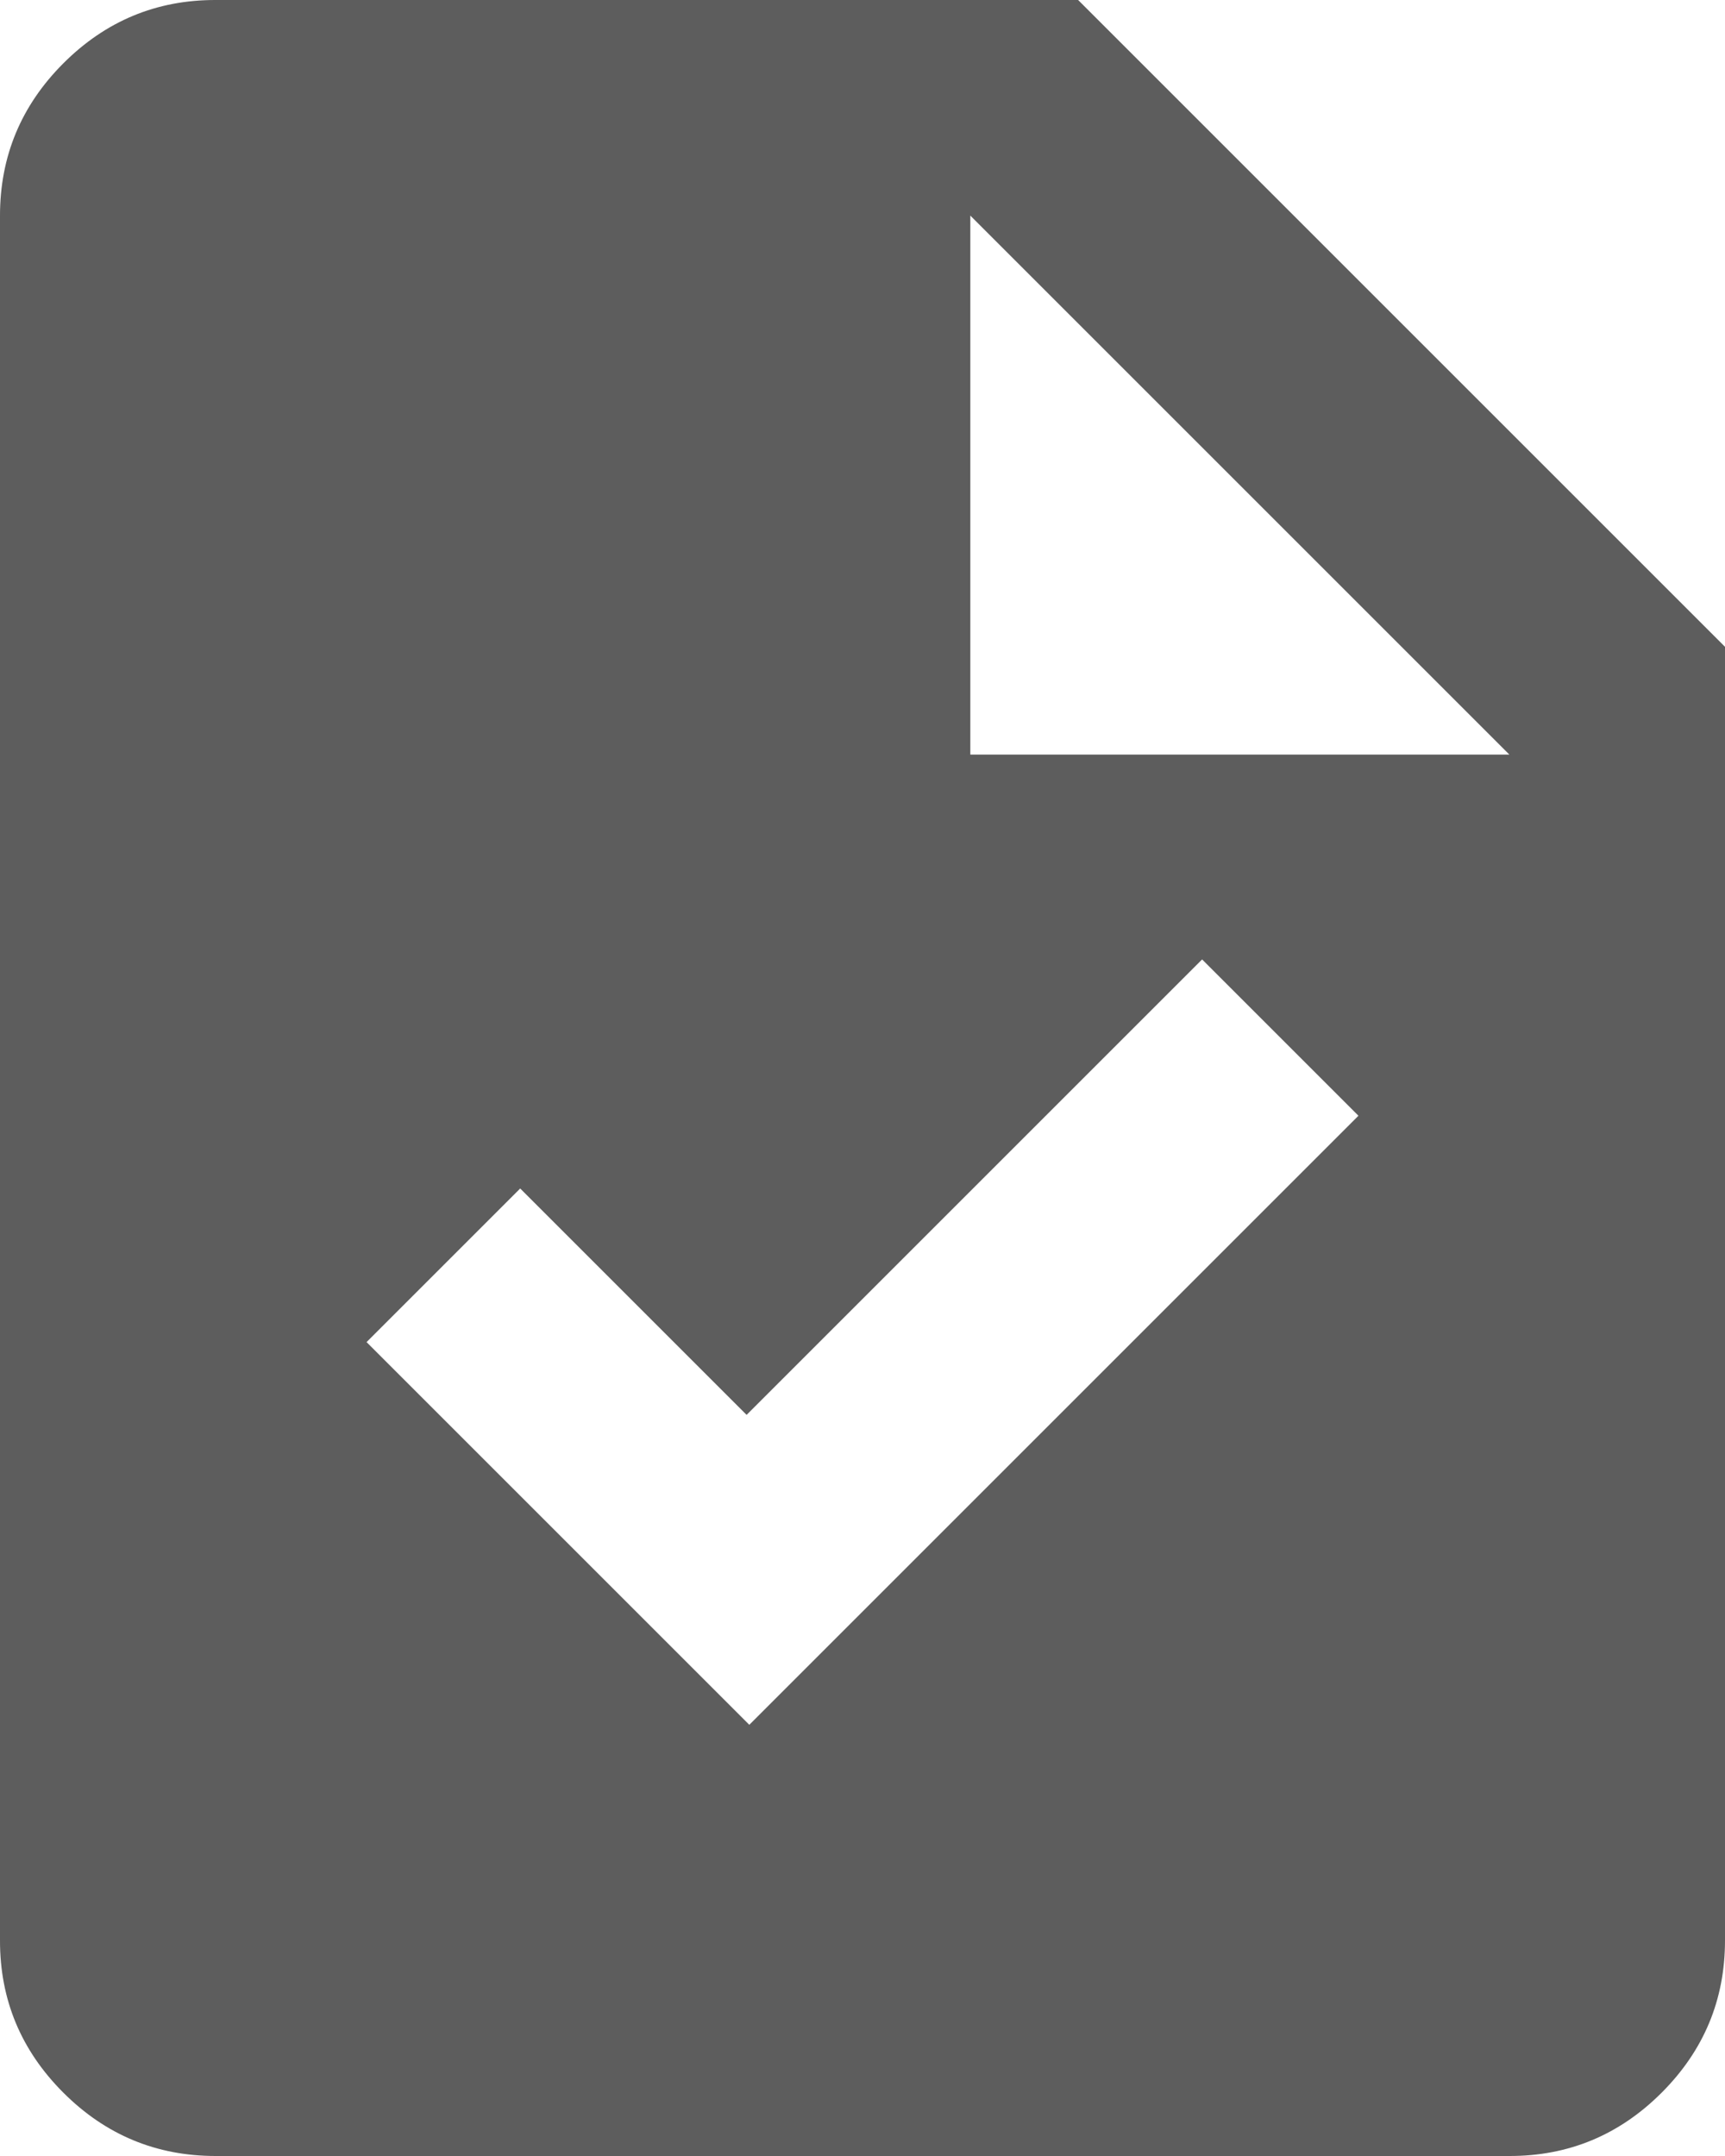 <svg width="16" height="20" viewBox="0 0 16 20" fill="none" xmlns="http://www.w3.org/2000/svg">
<path d="M6.95 16L12.6 10.35L11.15 8.9L6.925 13.125L4.825 11.025L3.4 12.45L6.95 16ZM2 20C1.45 20 0.979 19.804 0.587 19.412C0.195 19.02 -0.001 18.549 1.69779e-06 18V2C1.69779e-06 1.45 0.196 0.979 0.588 0.587C0.98 0.195 1.451 -0.001 2 1.69779e-06H10L16 6V18C16 18.55 15.804 19.021 15.412 19.413C15.02 19.805 14.549 20.001 14 20H2ZM9 7H14L9 2V7Z" fill="#5D5D5D"/>
</svg>
